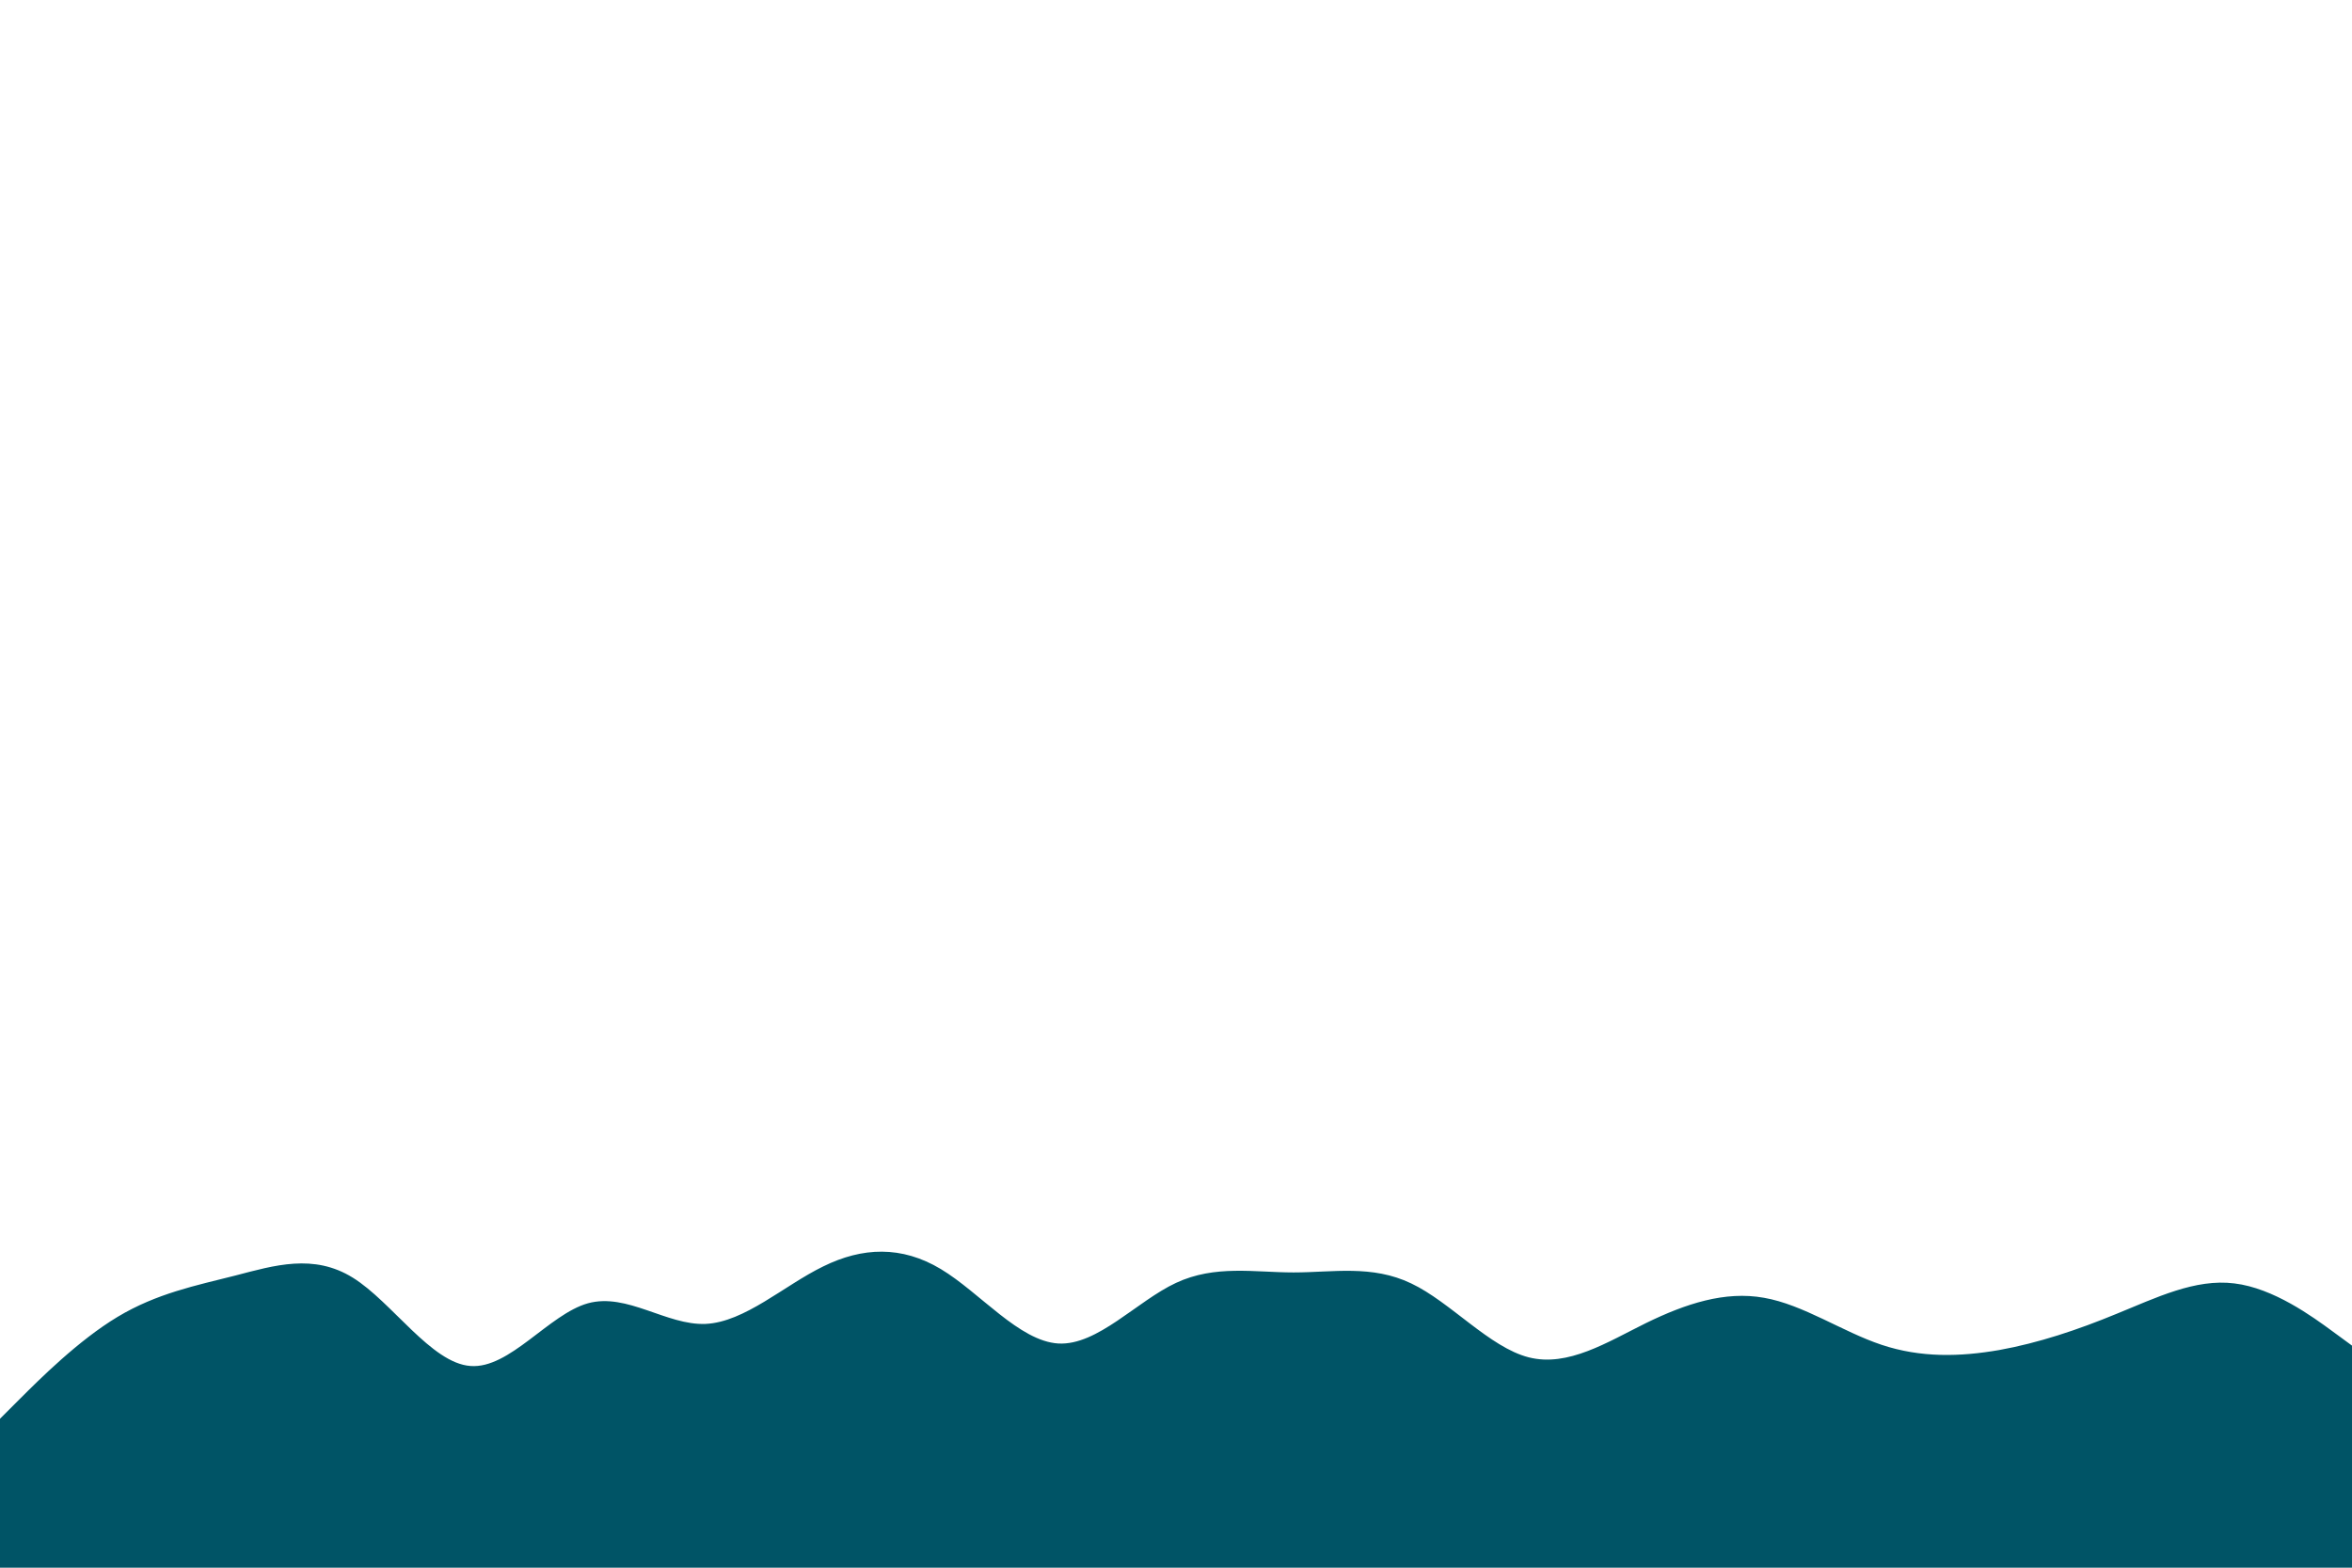 <svg id="visual" viewBox="0 0 900 600" width="900" height="600" xmlns="http://www.w3.org/2000/svg" xmlns:xlink="http://www.w3.org/1999/xlink" version="1.1"><path d="M0 543L7.5 535.5C15 528 30 513 45 504C60 495 75 492 90 488.2C105 484.3 120 479.7 135 489C150 498.3 165 521.7 180 522.8C195 524 210 503 225 498.8C240 494.7 255 507.3 270 506.7C285 506 300 492 315 484.7C330 477.3 345 476.7 360 485.7C375 494.7 390 513.3 405 514.2C420 515 435 498 450 491C465 484 480 487 495 487C510 487 525 484 540 491.2C555 498.3 570 515.7 585 519.5C600 523.3 615 513.7 630 506.3C645 499 660 494 675 496.7C690 499.3 705 509.7 720 514.7C735 519.7 750 519.3 765 516.7C780 514 795 509 810 502.8C825 496.7 840 489.3 855 491.2C870 493 885 504 892.5 509.5L900 515L900 601L892.5 601C885 601 870 601 855 601C840 601 825 601 810 601C795 601 780 601 765 601C750 601 735 601 720 601C705 601 690 601 675 601C660 601 645 601 630 601C615 601 600 601 585 601C570 601 555 601 540 601C525 601 510 601 495 601C480 601 465 601 450 601C435 601 420 601 405 601C390 601 375 601 360 601C345 601 330 601 315 601C300 601 285 601 270 601C255 601 240 601 225 601C210 601 195 601 180 601C165 601 150 601 135 601C120 601 105 601 90 601C75 601 60 601 45 601C30 601 15 601 7.5 601L0 601Z" fill="#005466" stroke-linecap="round" stroke-linejoin="miter"></path></svg>